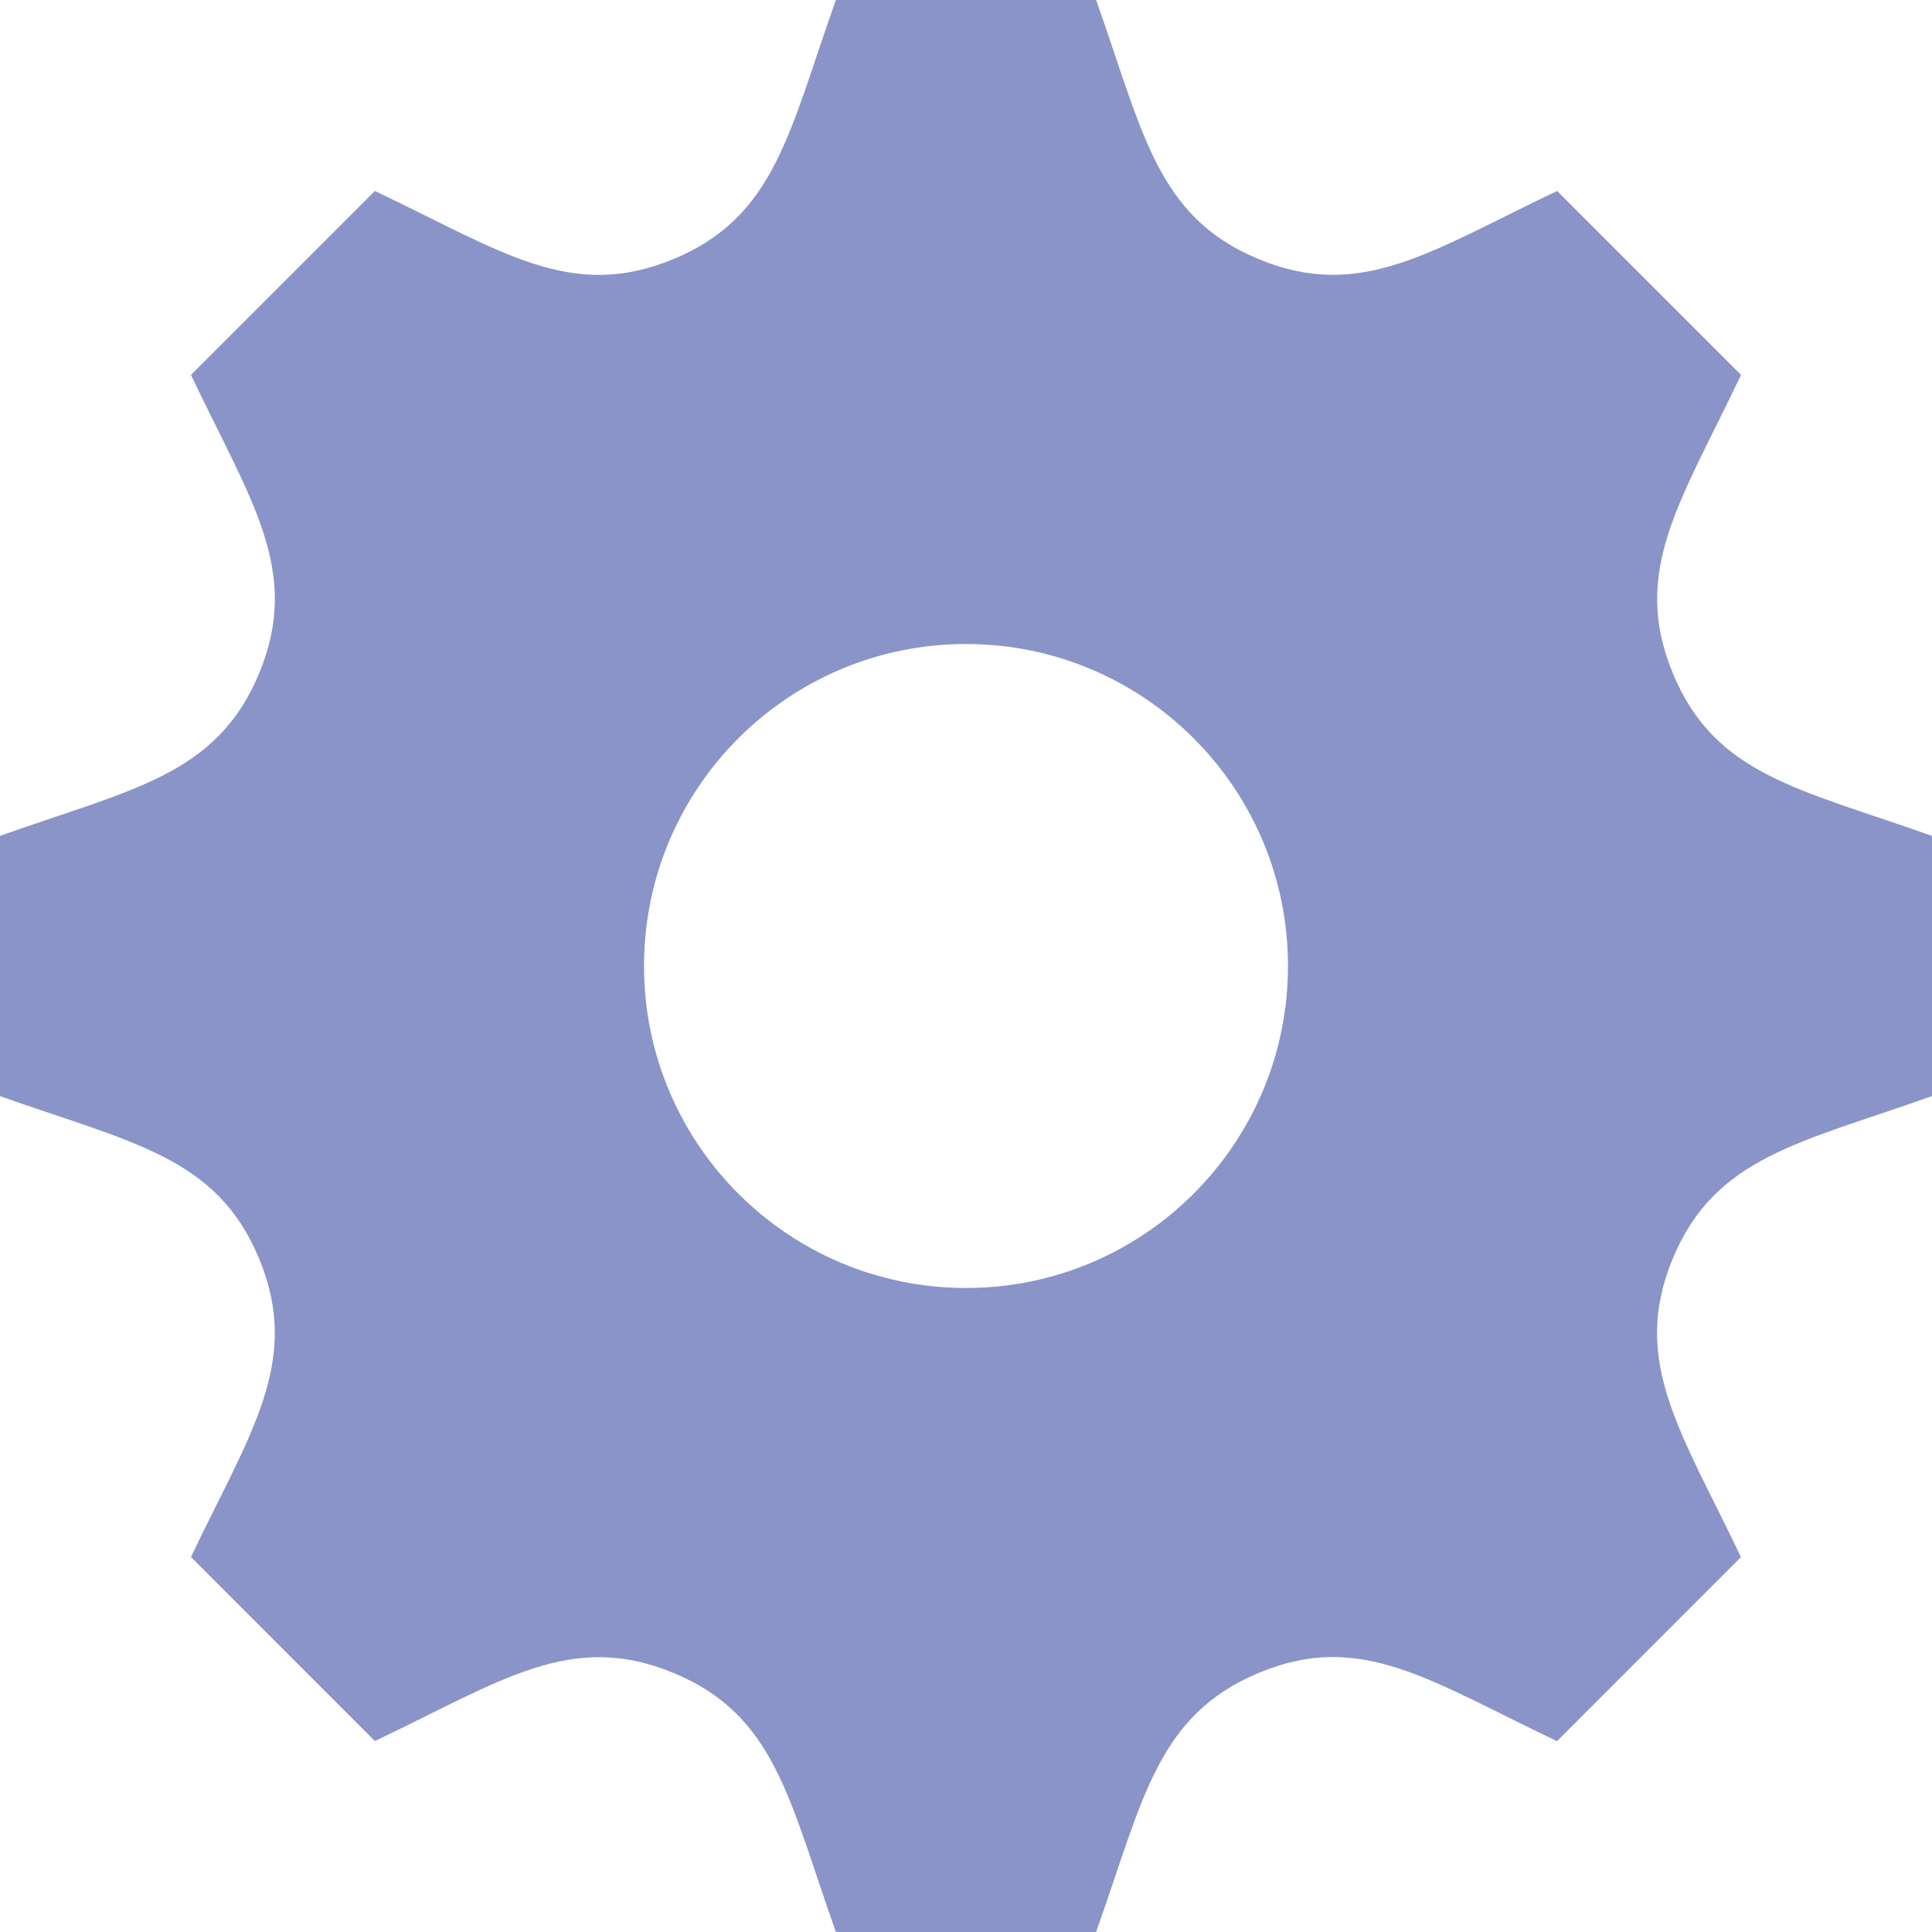 <svg width="32" height="32" viewBox="0 0 32 32" fill="none" xmlns="http://www.w3.org/2000/svg">
<path d="M32 18.155V13.845C29.799 13.063 28.408 12.843 27.708 11.153V11.152C27.005 9.457 27.841 8.307 28.837 6.209L25.791 3.163C23.709 4.152 22.547 4.996 20.848 4.292H20.847C19.155 3.591 18.933 2.191 18.155 0H13.845C13.069 2.18 12.847 3.589 11.153 4.292H11.152C9.457 4.996 8.309 4.161 6.209 3.163L3.163 6.209C4.156 8.3 4.996 9.455 4.292 11.152C3.589 12.847 2.18 13.069 0 13.845V18.155C2.176 18.928 3.589 19.153 4.292 20.847C4.999 22.556 4.14 23.735 3.163 25.789L6.209 28.837C8.292 27.847 9.455 27.004 11.152 27.708H11.153C12.847 28.409 13.068 29.813 13.845 32H18.155C18.931 29.819 19.155 28.413 20.857 27.704H20.859C22.541 27.005 23.685 27.839 25.789 28.839L28.836 25.791C27.844 23.707 27.003 22.547 27.705 20.849C28.408 19.155 29.823 18.929 32 18.155ZM16 21.333C13.055 21.333 10.667 18.945 10.667 16C10.667 13.055 13.055 10.667 16 10.667C18.945 10.667 21.333 13.055 21.333 16C21.333 18.945 18.945 21.333 16 21.333Z" fill="#8A94C8"/>
</svg>
